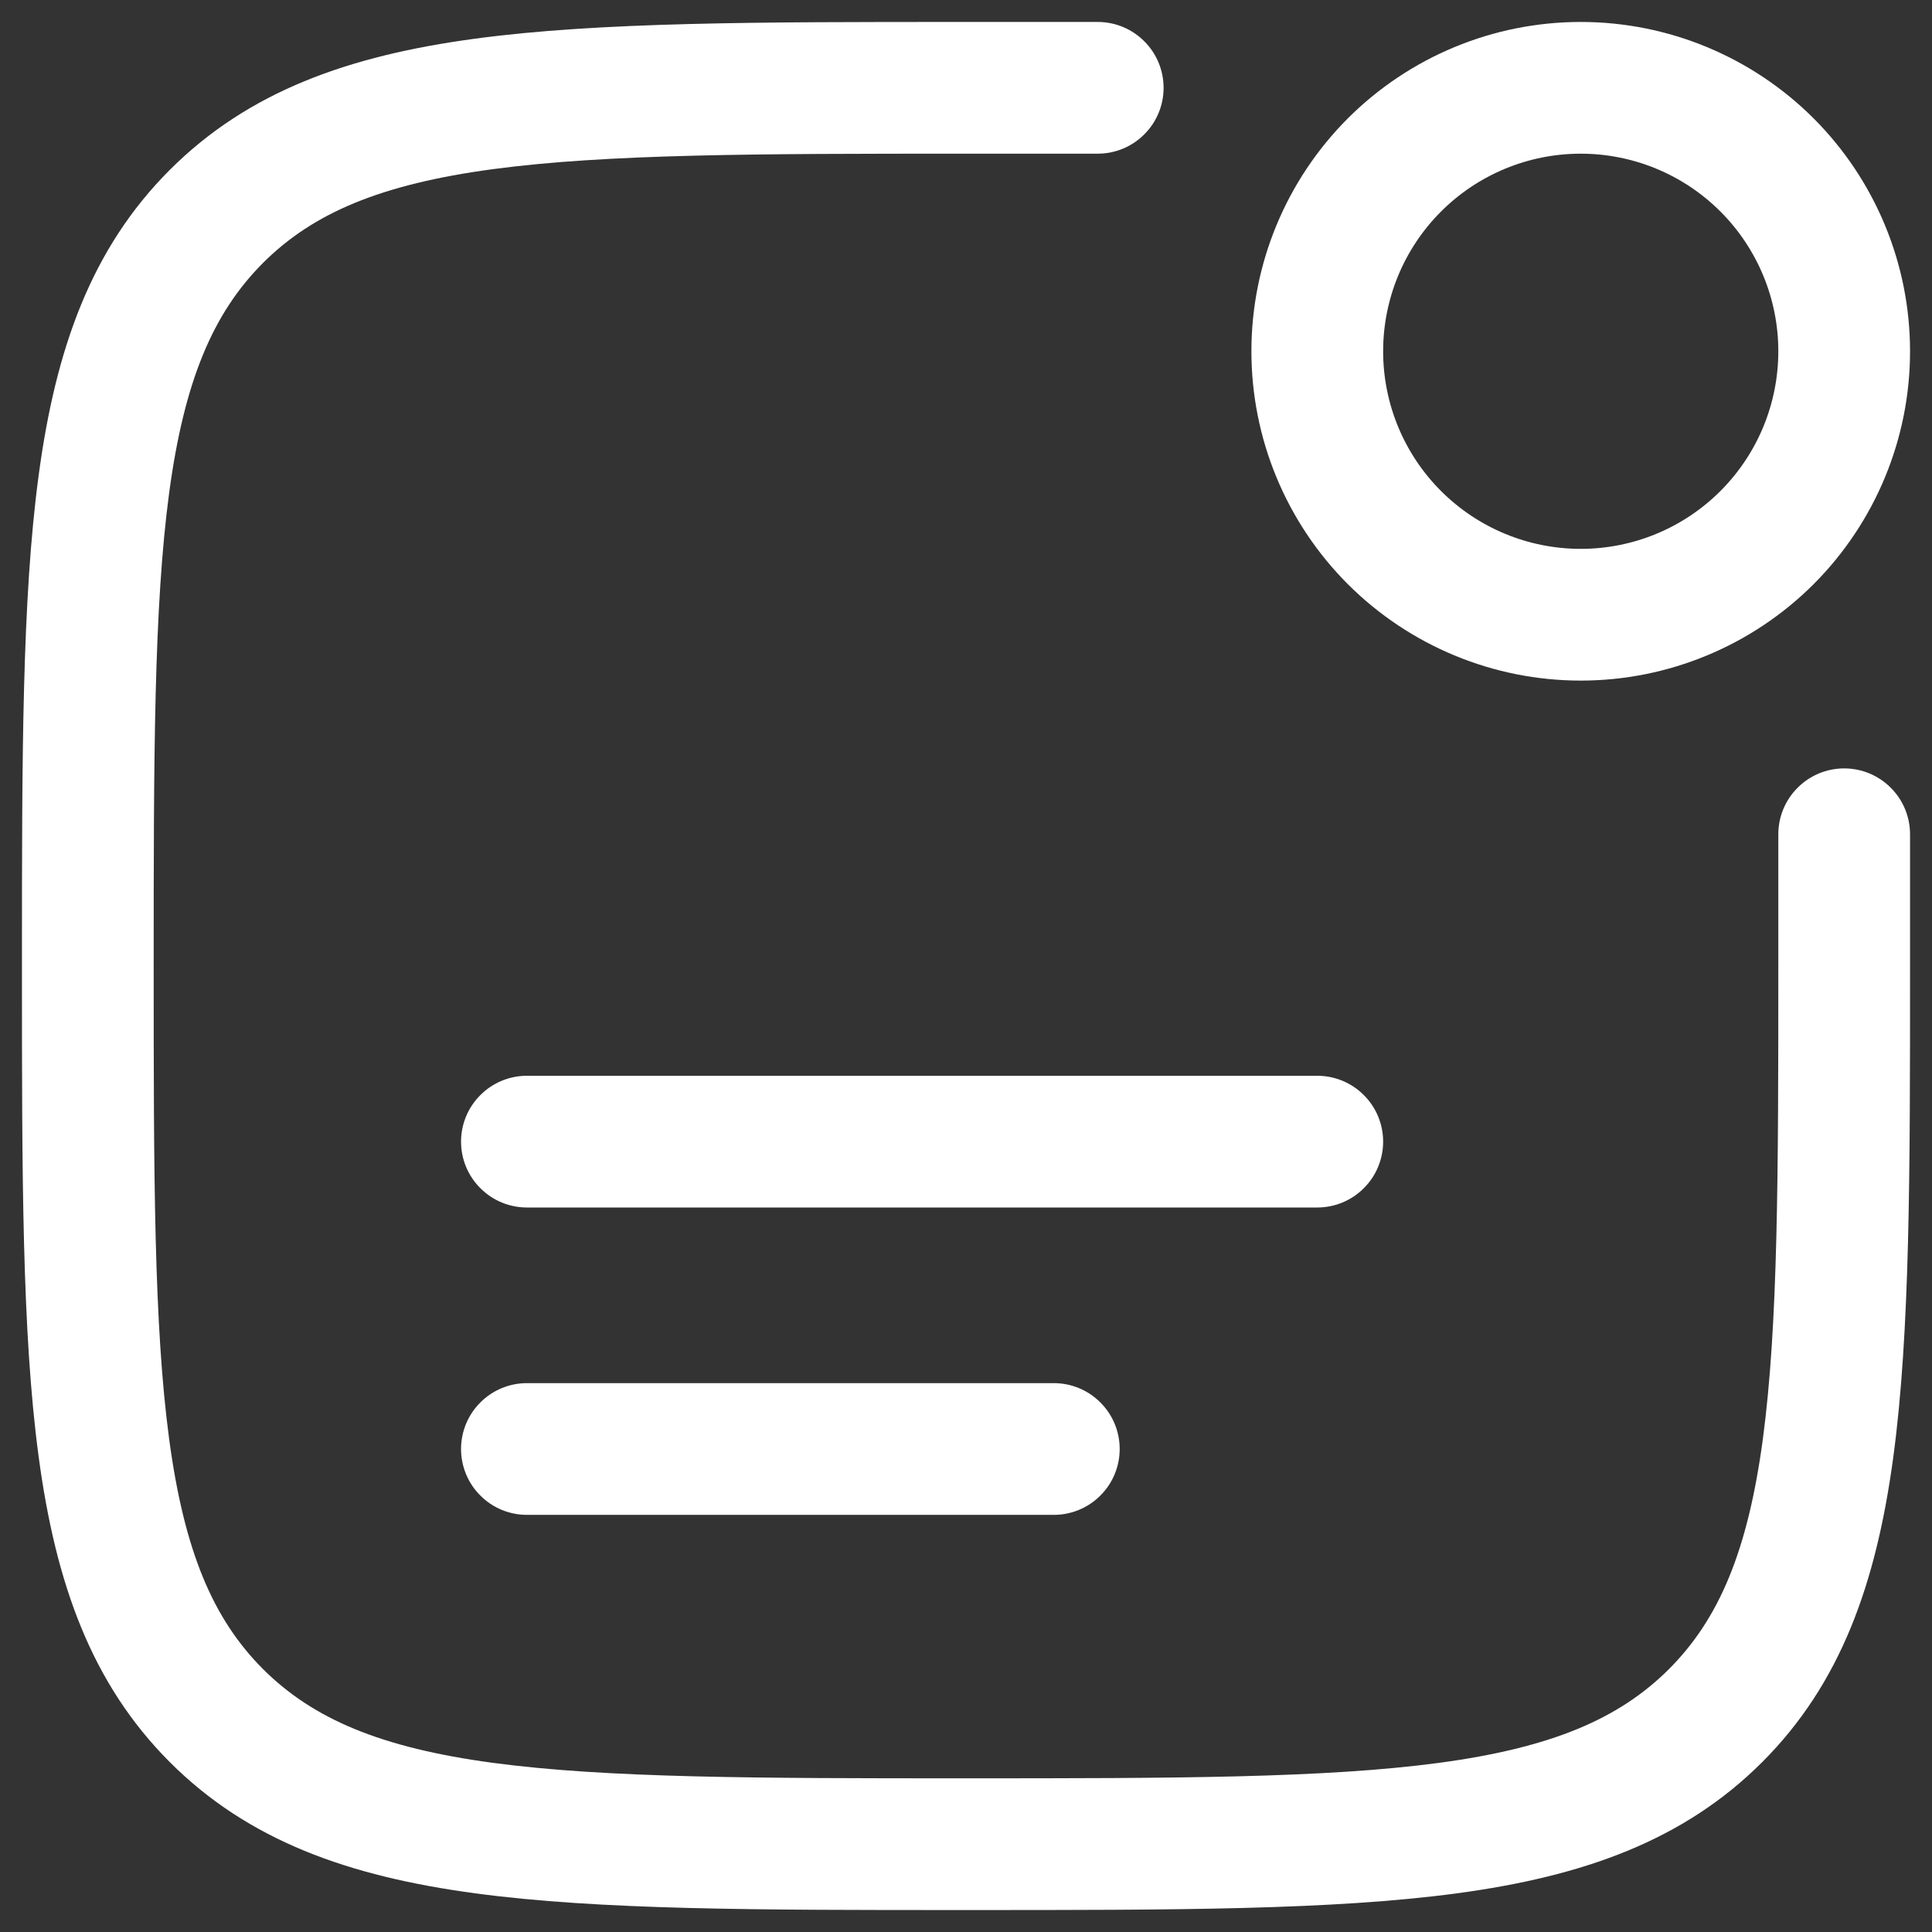 <svg width="22" height="22" viewBox="0 0 22 22" fill="none" xmlns="http://www.w3.org/2000/svg">
<rect x="0" y="0" width="22" height="22" fill="#333333" stroke="none"/>
<path d="M10.943 0.25C8.634 0.25 6.825 0.25 5.413 0.44C3.969 0.634 2.829 1.04 1.934 1.934C1.039 2.829 0.634 3.969 0.44 5.414C0.25 6.825 0.25 8.634 0.25 10.943V11.057C0.25 13.366 0.25 15.175 0.44 16.587C0.634 18.031 1.04 19.171 1.934 20.066C2.829 20.961 3.969 21.366 5.414 21.56C6.825 21.75 8.634 21.75 10.943 21.75H11.057C13.366 21.75 15.175 21.75 16.587 21.56C18.031 21.366 19.171 20.96 20.066 20.066C20.961 19.171 21.366 18.031 21.56 16.586C21.75 15.175 21.75 13.366 21.75 11.057V9.5C21.75 9.301 21.671 9.11 21.53 8.97C21.39 8.829 21.199 8.75 21 8.75C20.801 8.75 20.61 8.829 20.47 8.97C20.329 9.11 20.25 9.301 20.25 9.5V11C20.25 13.378 20.248 15.086 20.074 16.386C19.902 17.665 19.574 18.436 19.005 19.006C18.435 19.575 17.665 19.902 16.386 20.074C15.086 20.248 13.378 20.25 11 20.25C8.622 20.25 6.914 20.248 5.614 20.074C4.335 19.902 3.564 19.574 2.994 19.005C2.425 18.435 2.098 17.665 1.926 16.386C1.752 15.086 1.75 13.378 1.75 11C1.75 8.622 1.752 6.914 1.926 5.614C2.098 4.335 2.426 3.564 2.995 2.994C3.565 2.425 4.335 2.098 5.614 1.926C6.914 1.752 8.622 1.75 11 1.75H12.5C12.699 1.75 12.89 1.671 13.03 1.53C13.171 1.39 13.25 1.199 13.25 1C13.25 0.801 13.171 0.61 13.03 0.47C12.89 0.329 12.699 0.25 12.5 0.25H10.943Z" fill="white"/>
<path fill-rule="evenodd" clip-rule="evenodd" d="M18 0.25C17.005 0.25 16.052 0.645 15.348 1.348C14.645 2.052 14.25 3.005 14.25 4C14.25 4.995 14.645 5.948 15.348 6.652C16.052 7.355 17.005 7.75 18 7.75C18.995 7.75 19.948 7.355 20.652 6.652C21.355 5.948 21.75 4.995 21.75 4C21.75 3.005 21.355 2.052 20.652 1.348C19.948 0.645 18.995 0.25 18 0.25ZM15.75 4C15.75 3.403 15.987 2.831 16.409 2.409C16.831 1.987 17.403 1.75 18 1.75C18.597 1.75 19.169 1.987 19.591 2.409C20.013 2.831 20.25 3.403 20.25 4C20.25 4.597 20.013 5.169 19.591 5.591C19.169 6.013 18.597 6.25 18 6.25C17.403 6.25 16.831 6.013 16.409 5.591C15.987 5.169 15.75 4.597 15.75 4Z" fill="white"/>
<path d="M5.25 13C5.25 12.801 5.329 12.61 5.47 12.47C5.61 12.329 5.801 12.25 6 12.25H15C15.199 12.25 15.39 12.329 15.53 12.47C15.671 12.61 15.75 12.801 15.75 13C15.75 13.199 15.671 13.39 15.53 13.53C15.39 13.671 15.199 13.75 15 13.75H6C5.801 13.75 5.61 13.671 5.47 13.53C5.329 13.39 5.25 13.199 5.25 13ZM6 15.75C5.801 15.75 5.61 15.829 5.47 15.97C5.329 16.11 5.25 16.301 5.25 16.5C5.25 16.699 5.329 16.89 5.47 17.03C5.61 17.171 5.801 17.25 6 17.25H12C12.199 17.25 12.39 17.171 12.53 17.03C12.671 16.89 12.75 16.699 12.75 16.5C12.75 16.301 12.671 16.11 12.53 15.97C12.39 15.829 12.199 15.75 12 15.75H6Z" fill="white"/>
</svg>
